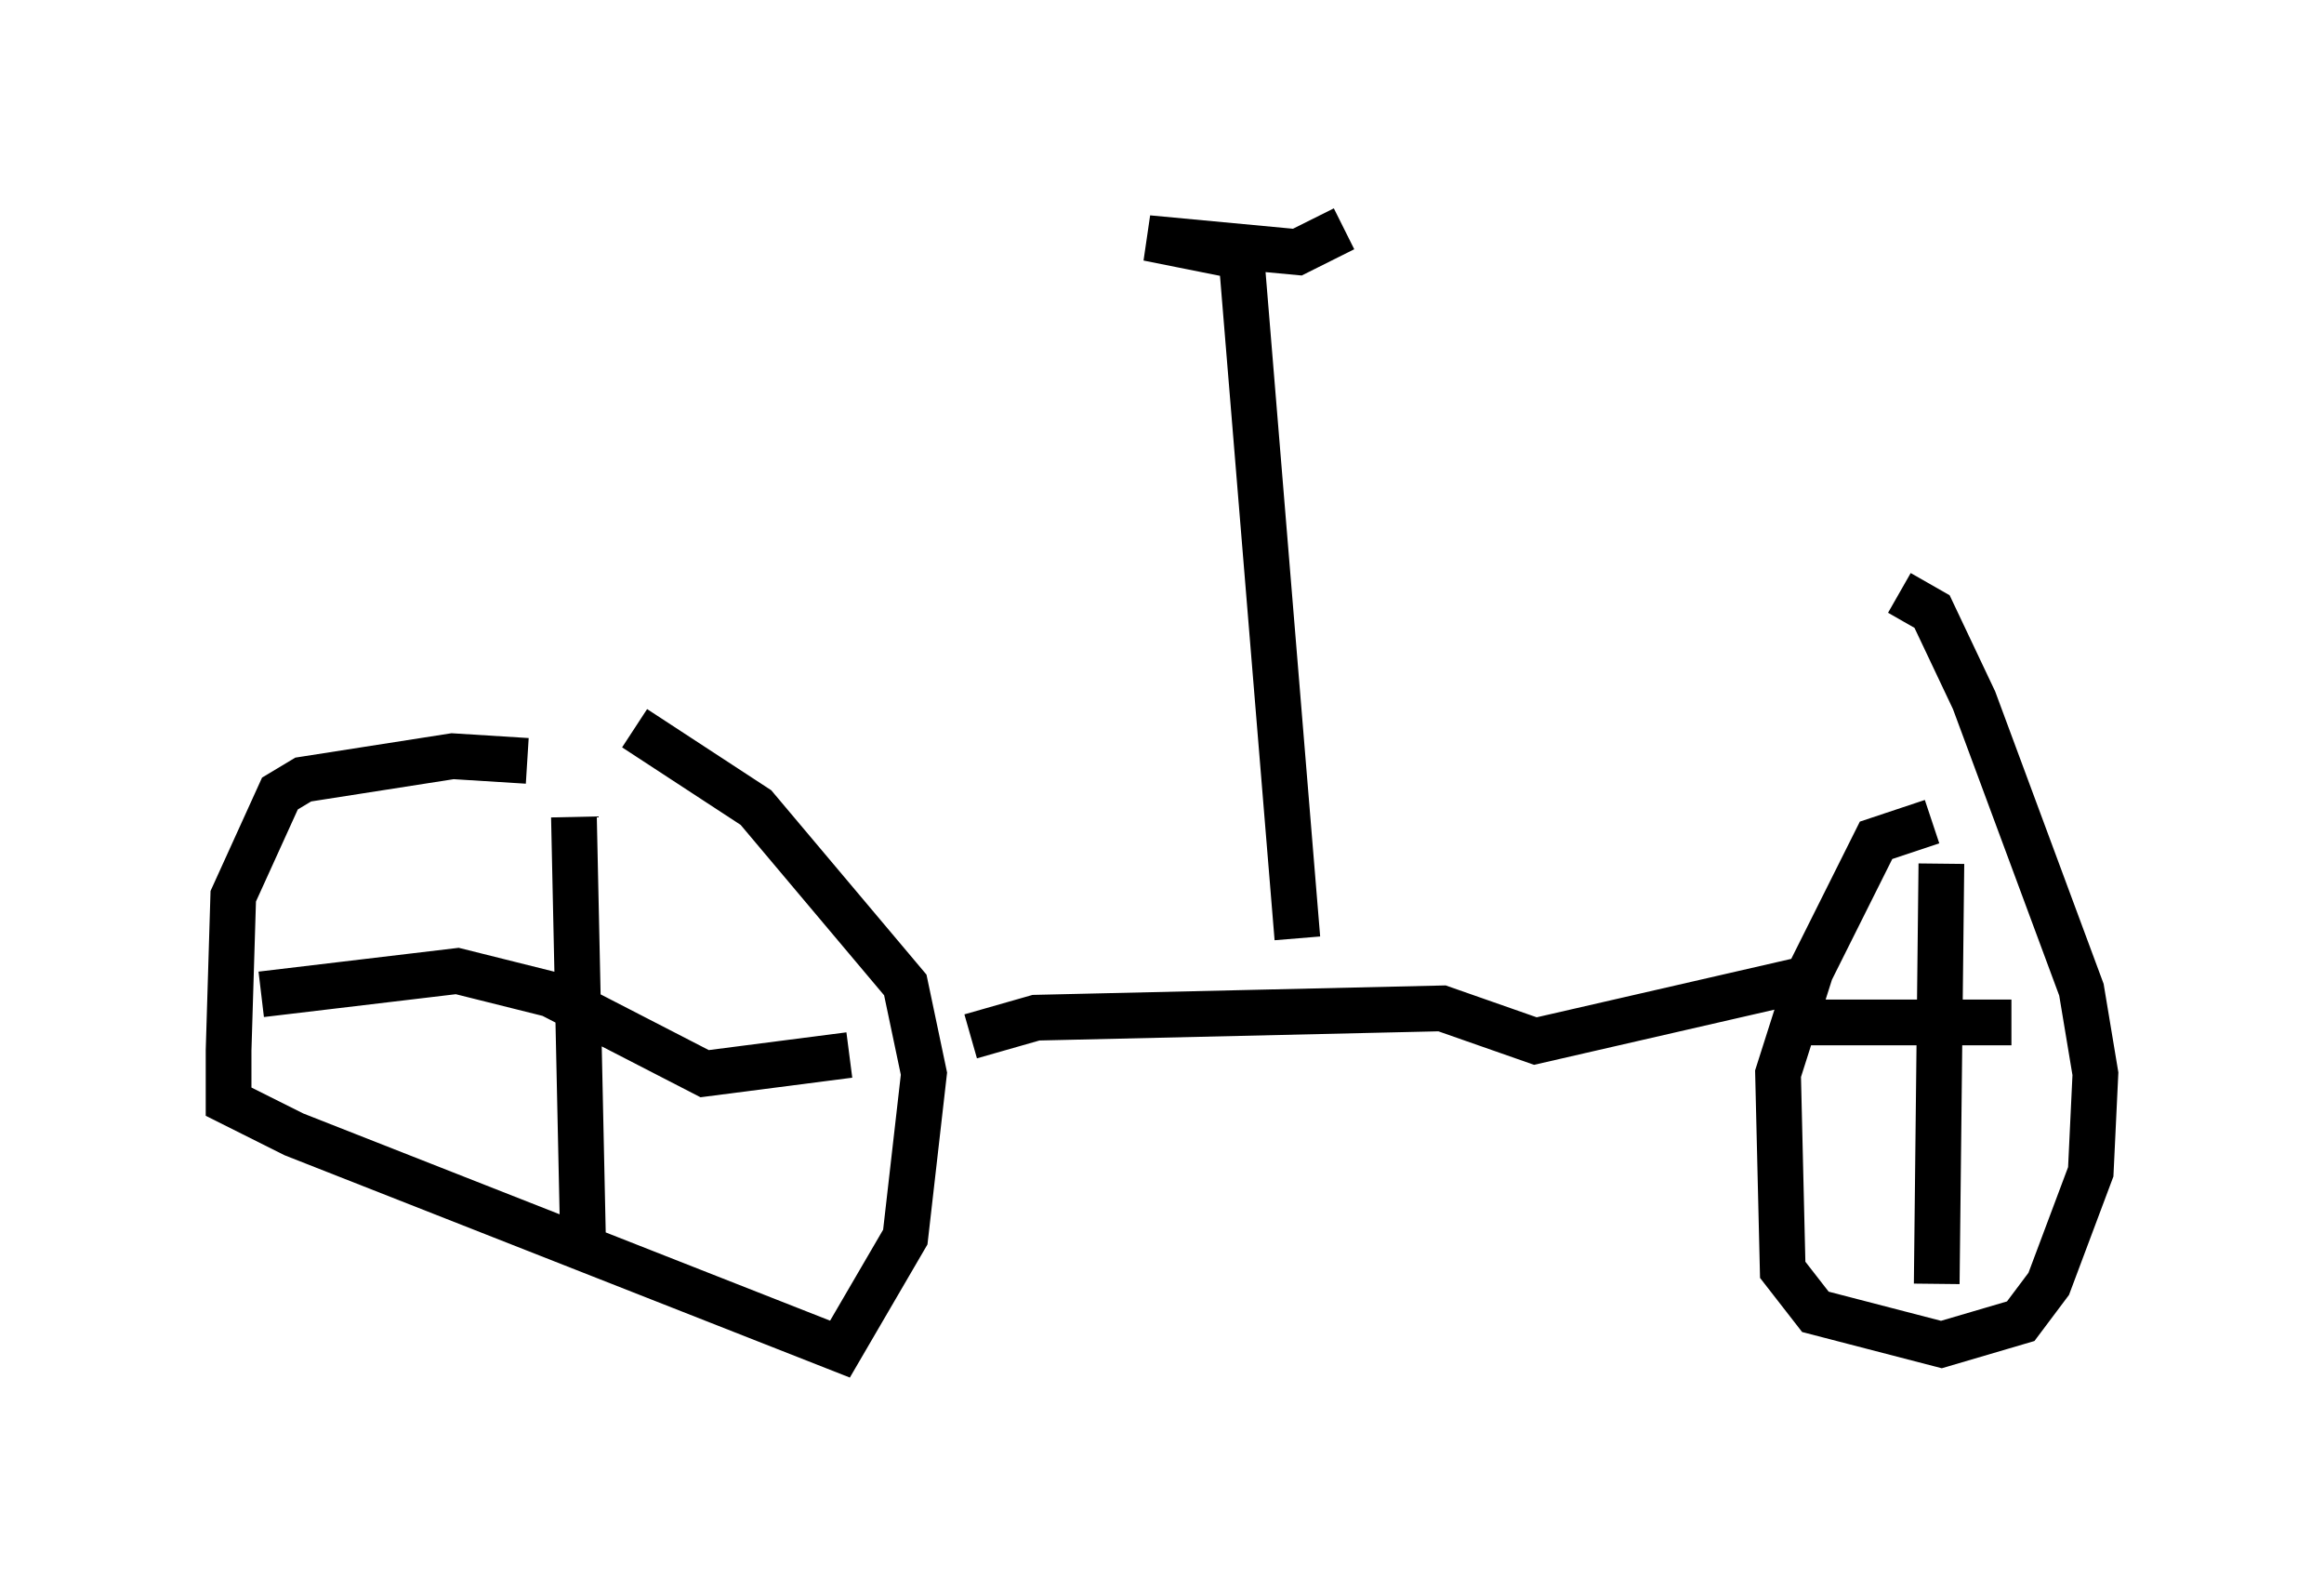 <?xml version="1.0" encoding="utf-8" ?>
<svg baseProfile="full" height="34.5" version="1.1" width="50.834" xmlns="http://www.w3.org/2000/svg" xmlns:ev="http://www.w3.org/2001/xml-events" xmlns:xlink="http://www.w3.org/1999/xlink"><defs /><rect fill="white" height="34.5" width="50.834" x="0" y="0" /><path d="M13.881, 17.761 m-2.348, -1.123 l-1.633, -0.102 -3.267, 0.51 l-0.51, 0.306 -1.021, 2.246 l-0.102, 3.369 0.0, 1.123 l1.429, 0.715 11.944, 4.696 l1.429, -2.45 0.408, -3.573 l-0.408, -1.94 -3.267, -3.879 l-2.654, -1.735 m-1.327, 1.94 l0.204, 9.494 m-7.044, -5.615 l4.288, -0.51 2.042, 0.51 l3.369, 1.735 3.165, -0.408 m2.654, -0.408 l1.429, -0.408 8.881, -0.204 l2.042, 0.715 6.227, -1.429 m2.45, -3.369 l-1.225, 0.408 -1.429, 2.858 l-0.715, 2.246 0.102, 4.288 l0.715, 0.919 2.756, 0.715 l1.735, -0.51 0.613, -0.817 l0.919, -2.45 0.102, -2.144 l-0.306, -1.838 -2.348, -6.329 l-0.919, -1.94 -0.715, -0.408 m0.919, 5.921 l-0.102, 9.188 m-2.858, -5.717 l4.492, 0.0 m-15.619, -1.838 l-1.225, -14.904 m0.0, 0.0 l-2.042, -0.408 3.267, 0.306 l1.021, -0.51 " fill="none" stroke="black" stroke-width="1" /></svg>
